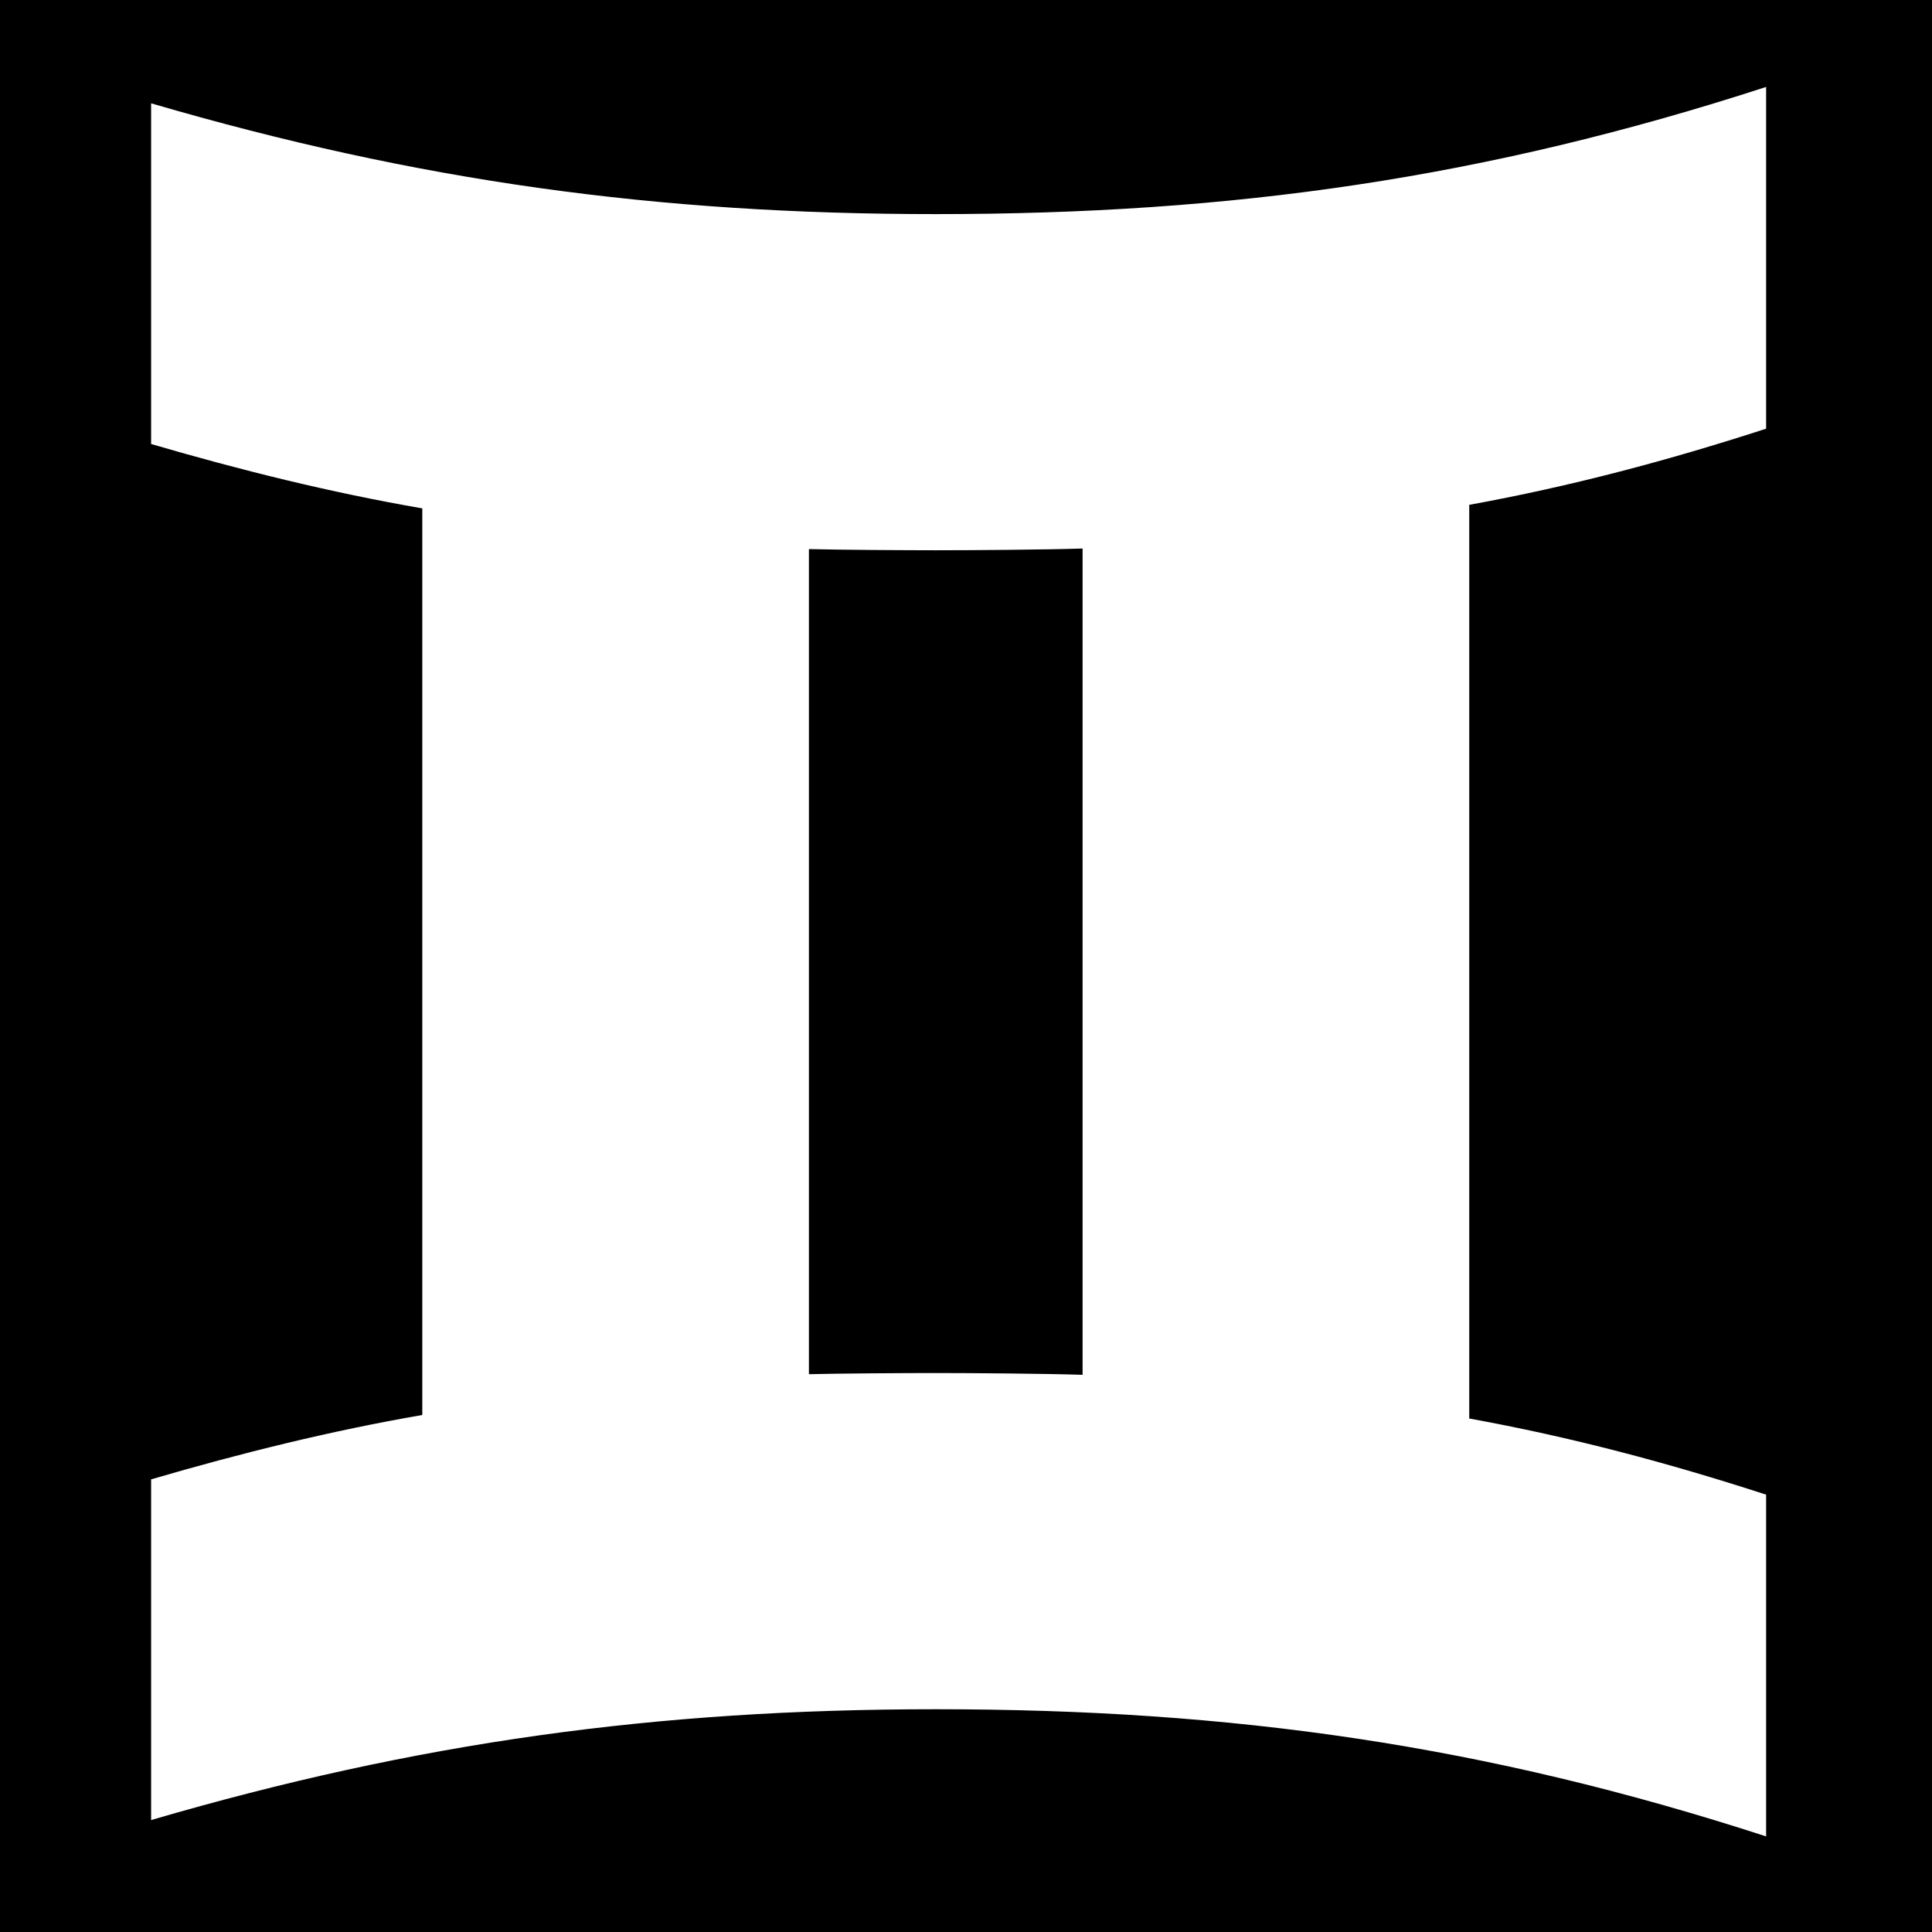 <svg viewBox="0 0 512 512" xmlns="http://www.w3.org/2000/svg">
<path d="m0,0h512v512h-512z"/>
<g transform="matrix(5.19,0,0,5.19,-1867.591,-185.295)">
<path d="m367.56,111.241c4.569-1.335 9.151-2.474 13.847-3.287v-46.293c-4.695-.812-9.278-1.953-13.847-3.287v-17.396c13.616,3.977 25.795,5.657 40.066,5.657 15.18,0 28.054-1.834 42.399-6.493v17.45c-5.009,1.626-9.969,2.945-15.159,3.888v46.654c5.189.942 10.151,2.261 15.159,3.888v17.45c-14.346-4.66-27.22-6.493-42.399-6.493-14.272,0-26.45,1.68-40.066,5.658v-17.396zm40.066-5.429c1.874,0 5.67.031 7.497.091v-42.192c-1.827.06-5.623.089-7.497.089-1.525,0-4.98-.02-6.477-.06v42.131c1.497-.038 4.952-.059 6.477-.059z" fill="#fff"/>
</g>
</svg>
